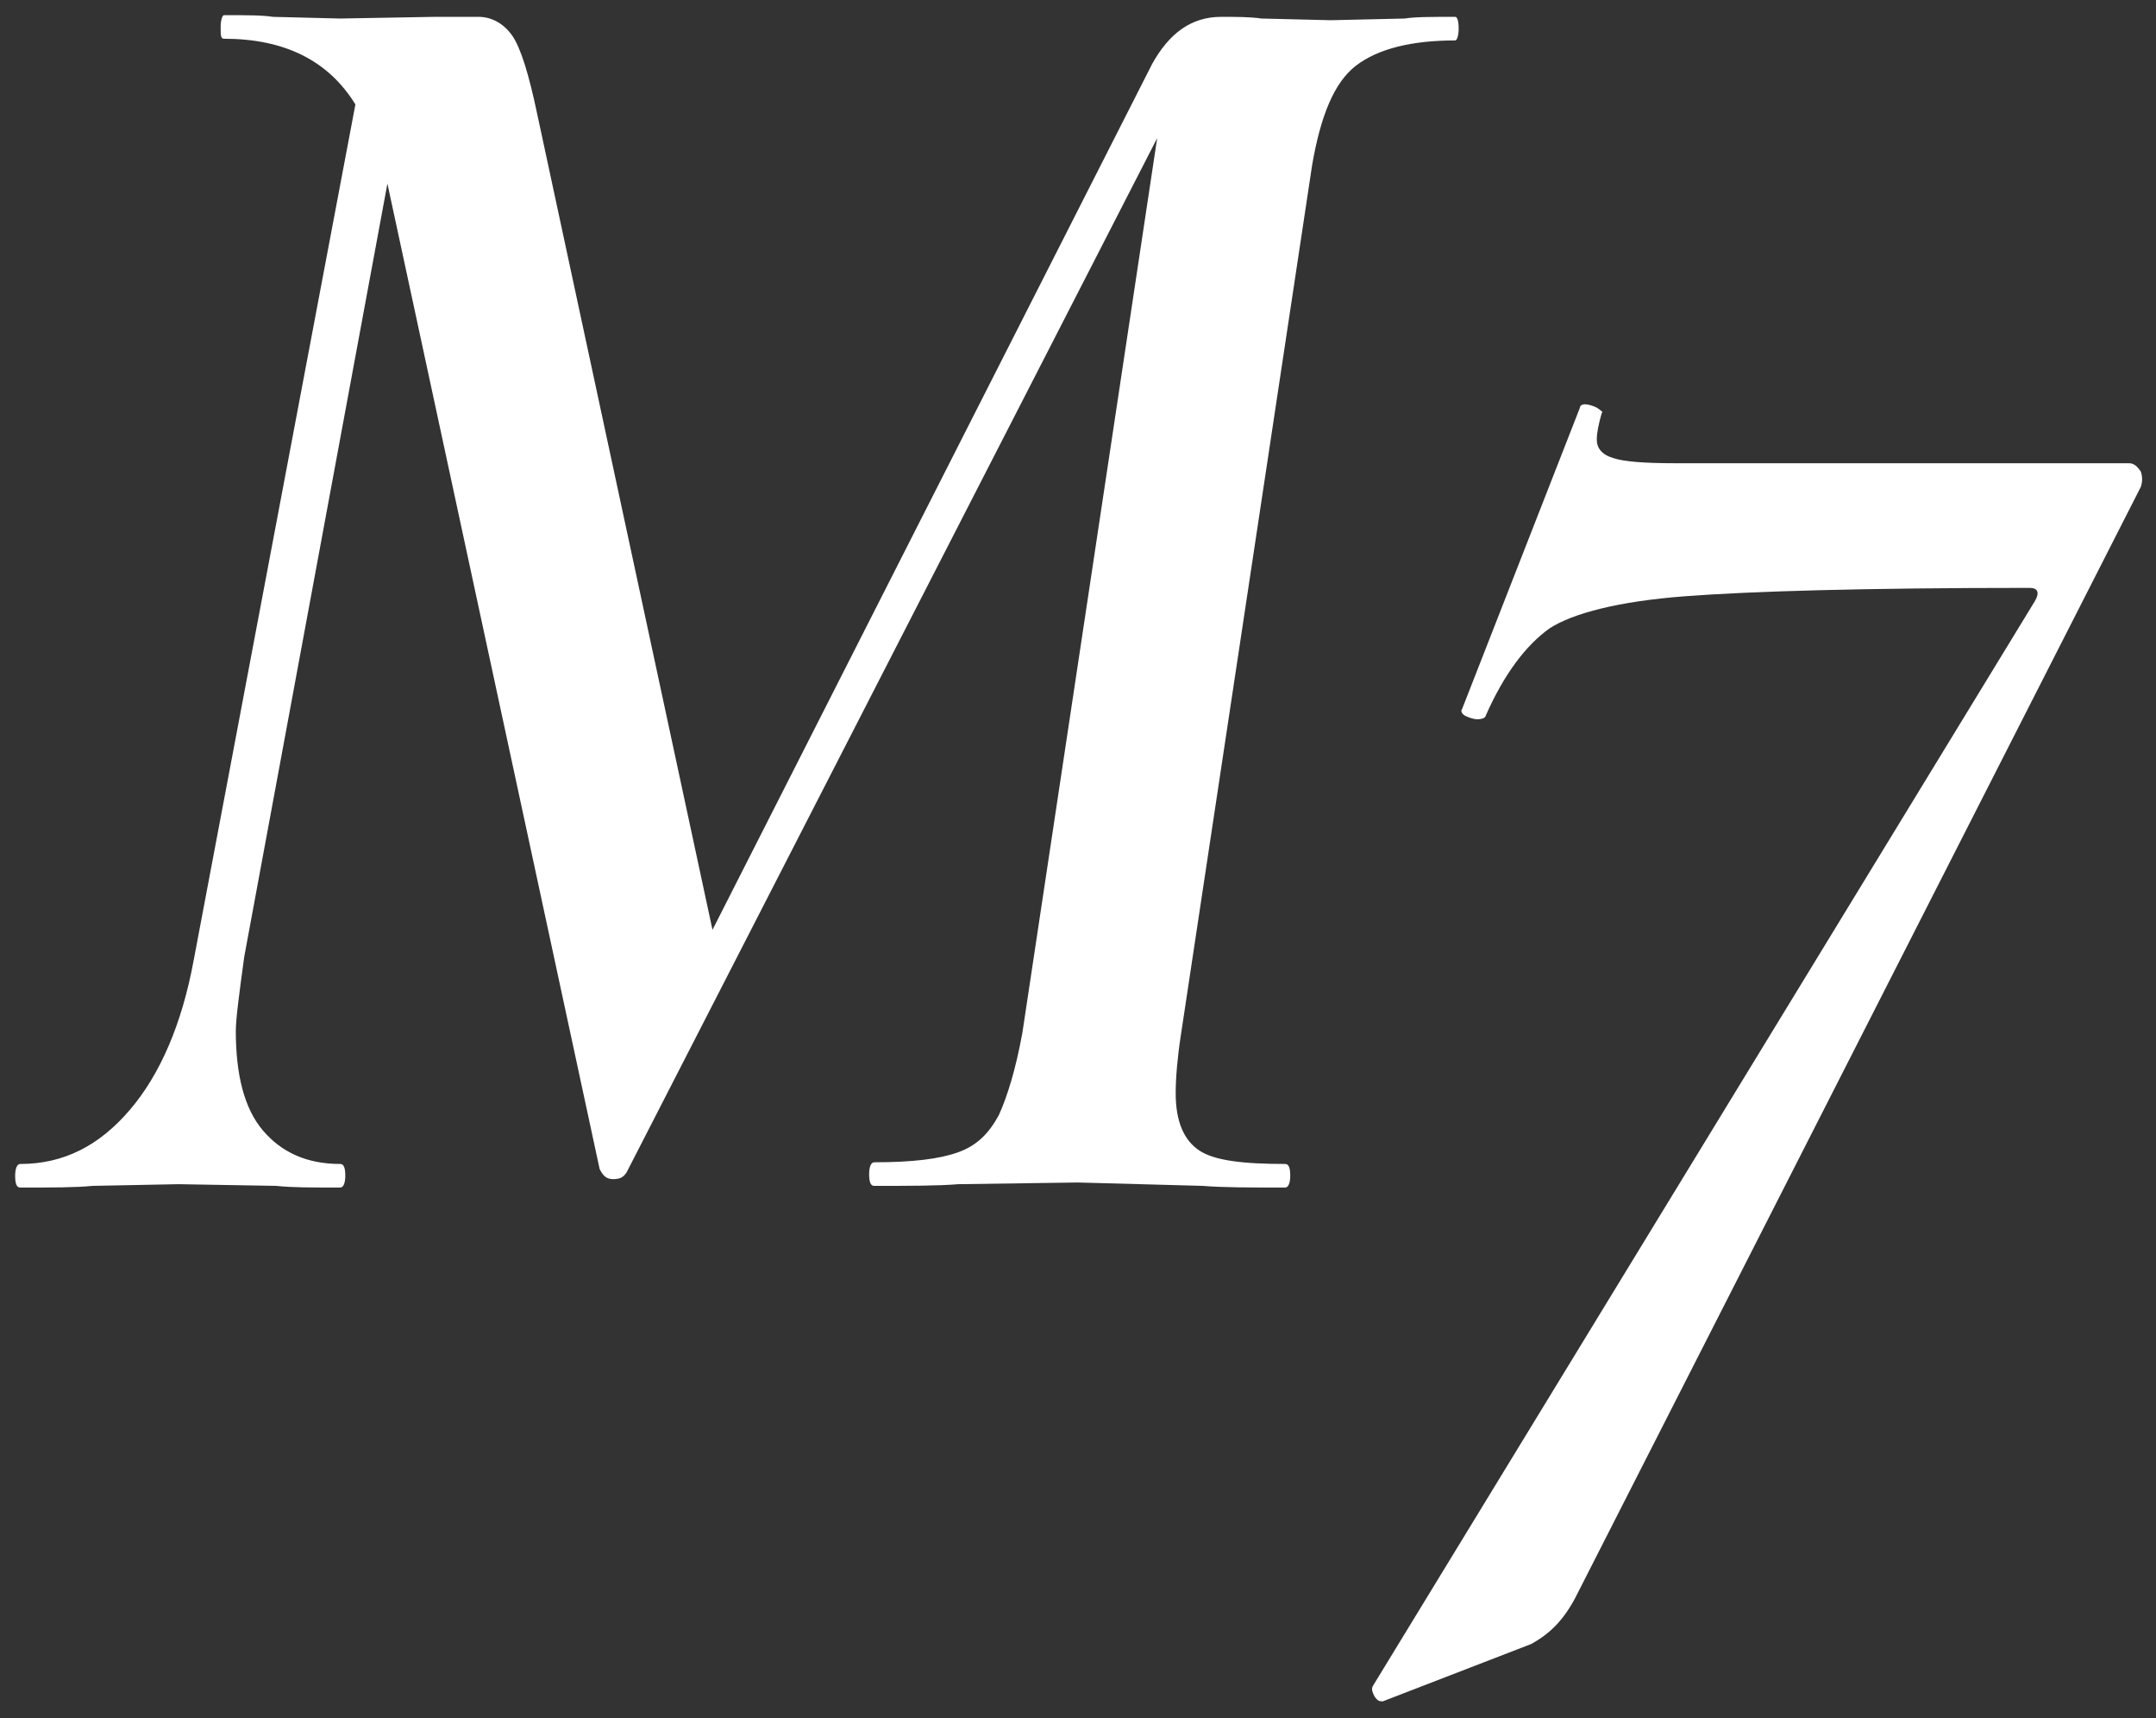 <svg width="64" height="51" xmlns="http://www.w3.org/2000/svg"><rect width="100%" height="100%" fill="#333333" stroke="none"/><path d="M43.3.85c0 .2-.05.35-.1.35-1.3 0-2.3.25-2.95.75-.65.5-1.05 1.5-1.3 2.95l-3.9 25.85c-.1.65-.15 1.25-.15 1.7 0 .85.25 1.4.7 1.7.45.3 1.3.4 2.55.4.1 0 .15.1.15.35 0 .2-.05.35-.15.35-1 0-1.85 0-2.45-.05l-3.7-.1-3.55.05c-.6.05-1.45.05-2.5.05-.1 0-.15-.1-.15-.35 0-.2.05-.35.15-.35 1.15 0 1.95-.1 2.5-.3.55-.2.9-.55 1.2-1.1.25-.55.5-1.35.7-2.45l4-26.55L18.6 34.8c-.1.15-.2.2-.4.2s-.3-.1-.4-.3L11.5 5.45 7.25 28.4C7.1 29.5 7 30.25 7 30.6c0 1.3.25 2.3.8 2.95.55.65 1.3 1 2.3 1 .1 0 .15.1.15.35 0 .2-.05.35-.15.35-.85 0-1.45 0-1.9-.05l-2.9-.05-2.55.05c-.5.05-1.2.05-2.15.05-.1 0-.15-.1-.15-.35 0-.2.05-.35.15-.35 1.3 0 2.35-.55 3.25-1.6.9-1.05 1.55-2.55 1.9-4.45l4.8-25.4c-.8-1.3-2.1-1.95-3.9-1.95-.1 0-.1-.1-.1-.35 0-.2.05-.35.1-.35.65 0 1.15 0 1.45.05l2 .05L12.9.5h1.3c.4 0 .75.2 1 .55.25.35.5 1.15.75 2.35l5.2 24.2L34.2 1.9C34.7 1 35.35.5 36.25.5c.45 0 .85 0 1.2.05L39.5.6l2.2-.05C42 .5 42.5.5 43.2.5c.05 0 .1.1.1.35zm-2.5 49.5c-.05-.1-.1-.2-.05-.3l19.65-32.2c.15-.25.1-.4-.15-.4-4.9 0-8.3.1-10.25.25-1.95.15-3.3.5-4 .95-.7.5-1.35 1.35-1.9 2.6 0 .05-.1.1-.25.1-.1 0-.25-.05-.35-.1-.1-.05-.15-.15-.1-.2l3.5-8.95c0-.05.05-.1.15-.1.1 0 .25.05.35.1.15.1.2.15.15.15-.1.35-.15.6-.15.8 0 .25.15.45.5.55.3.1.9.15 1.8.15h13.5c.15 0 .25.1.35.25.05.15.05.3 0 .45l-16.8 33c-.35.65-.75 1.05-1.3 1.35l-4.4 1.7c-.1 0-.15 0-.25-.15z" fill="#FFF"/></svg>